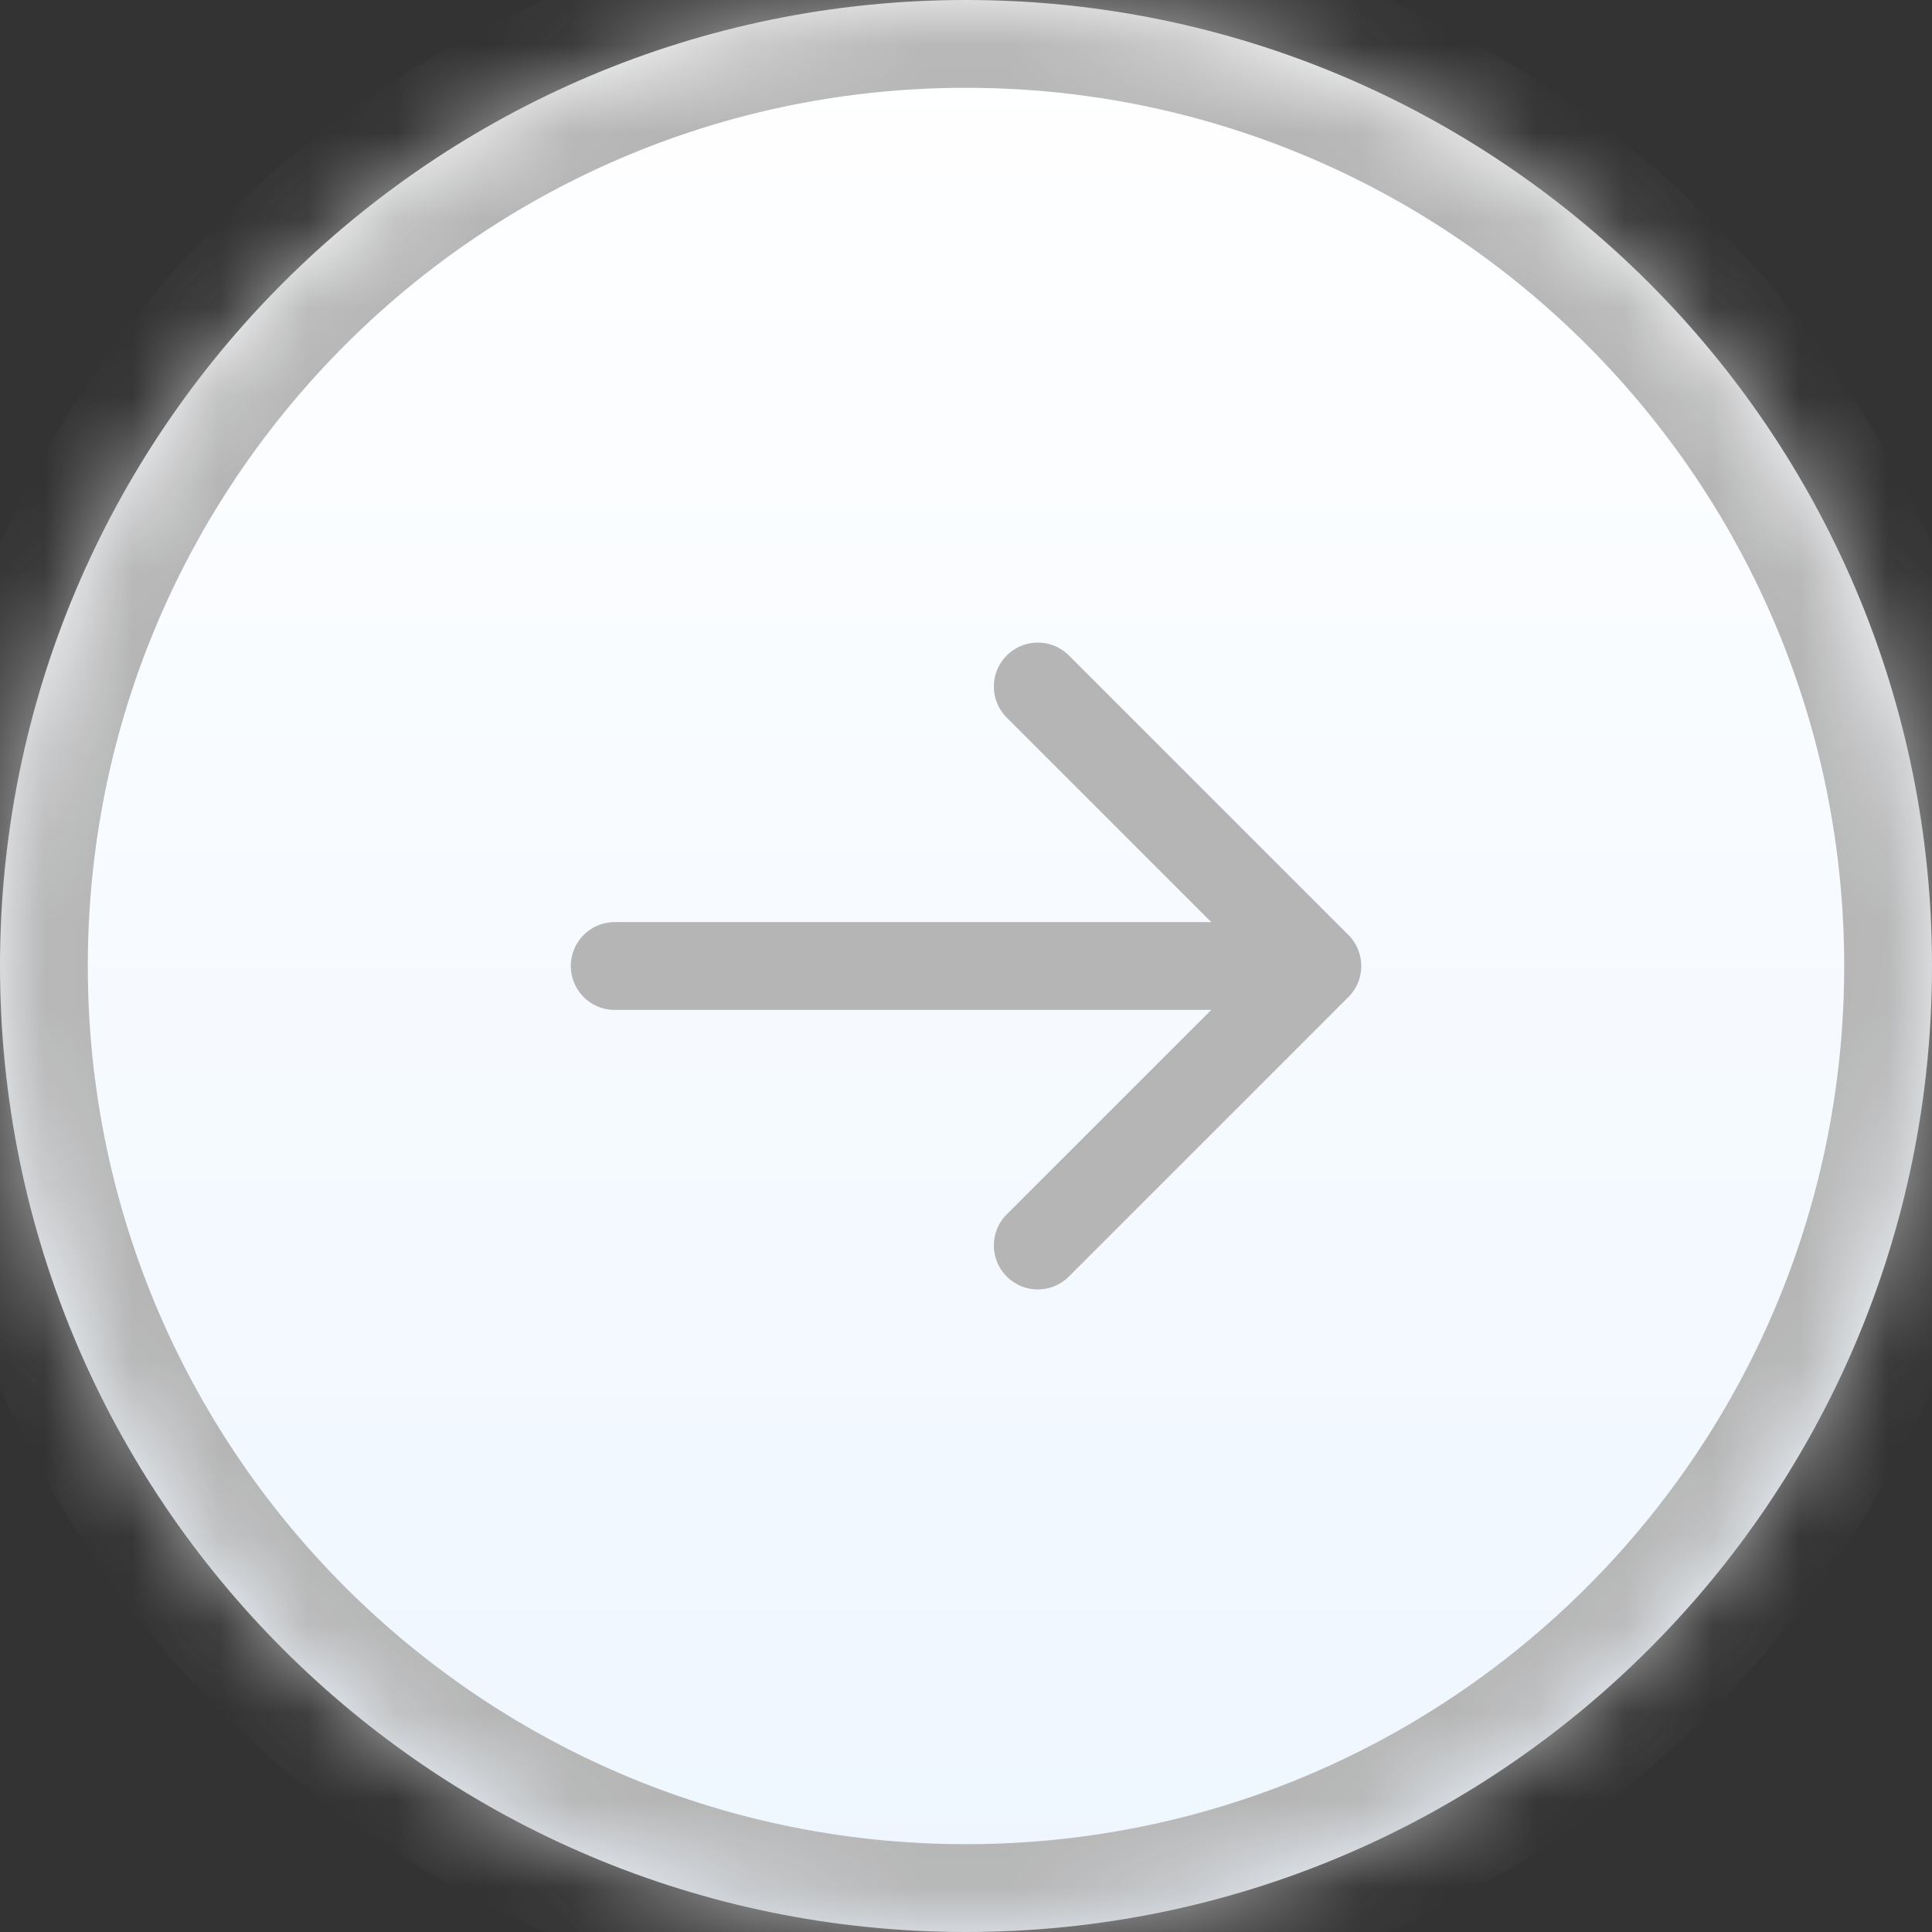 <svg xmlns="http://www.w3.org/2000/svg" width="22" height="22" fill="none"><rect width="100%" height="100%" fill="#333333" stroke="none"/><mask id="b" fill="#fff"><path d="M11 22c6.075 0 11-4.925 11-11S17.075 0 11 0 0 4.925 0 11s4.925 11 11 11Z"/></mask><path fill="url(#a)" d="M11 22c6.075 0 11-4.925 11-11S17.075 0 11 0 0 4.925 0 11s4.925 11 11 11Z"/><path fill="#B5B5B5" d="M7 10.5a.5.5 0 0 0 0 1v-1Zm8.354.854a.5.5 0 0 0 0-.708l-3.182-3.182a.5.5 0 1 0-.708.708L14.293 11l-2.829 2.828a.5.5 0 1 0 .708.708l3.182-3.182ZM7 11.5h8v-1H7v1Zm14-.5c0 5.523-4.477 10-10 10v2c6.627 0 12-5.372 12-12h-2ZM11 1c5.523 0 10 4.477 10 10h2c0-6.627-5.373-12-12-12v2ZM1 11C1 5.477 5.477 1 11 1v-2C4.373-1-1 4.373-1 11h2Zm-2 0c0 6.628 5.373 12 12 12v-2C5.477 21 1 16.523 1 11h-2Z" mask="url(#b)"/><defs><linearGradient id="a" x1="11" x2="11" y1="0" y2="22" gradientUnits="userSpaceOnUse"><stop stop-color="#fff"/><stop offset="1" stop-color="#EEF6FF"/></linearGradient></defs></svg>